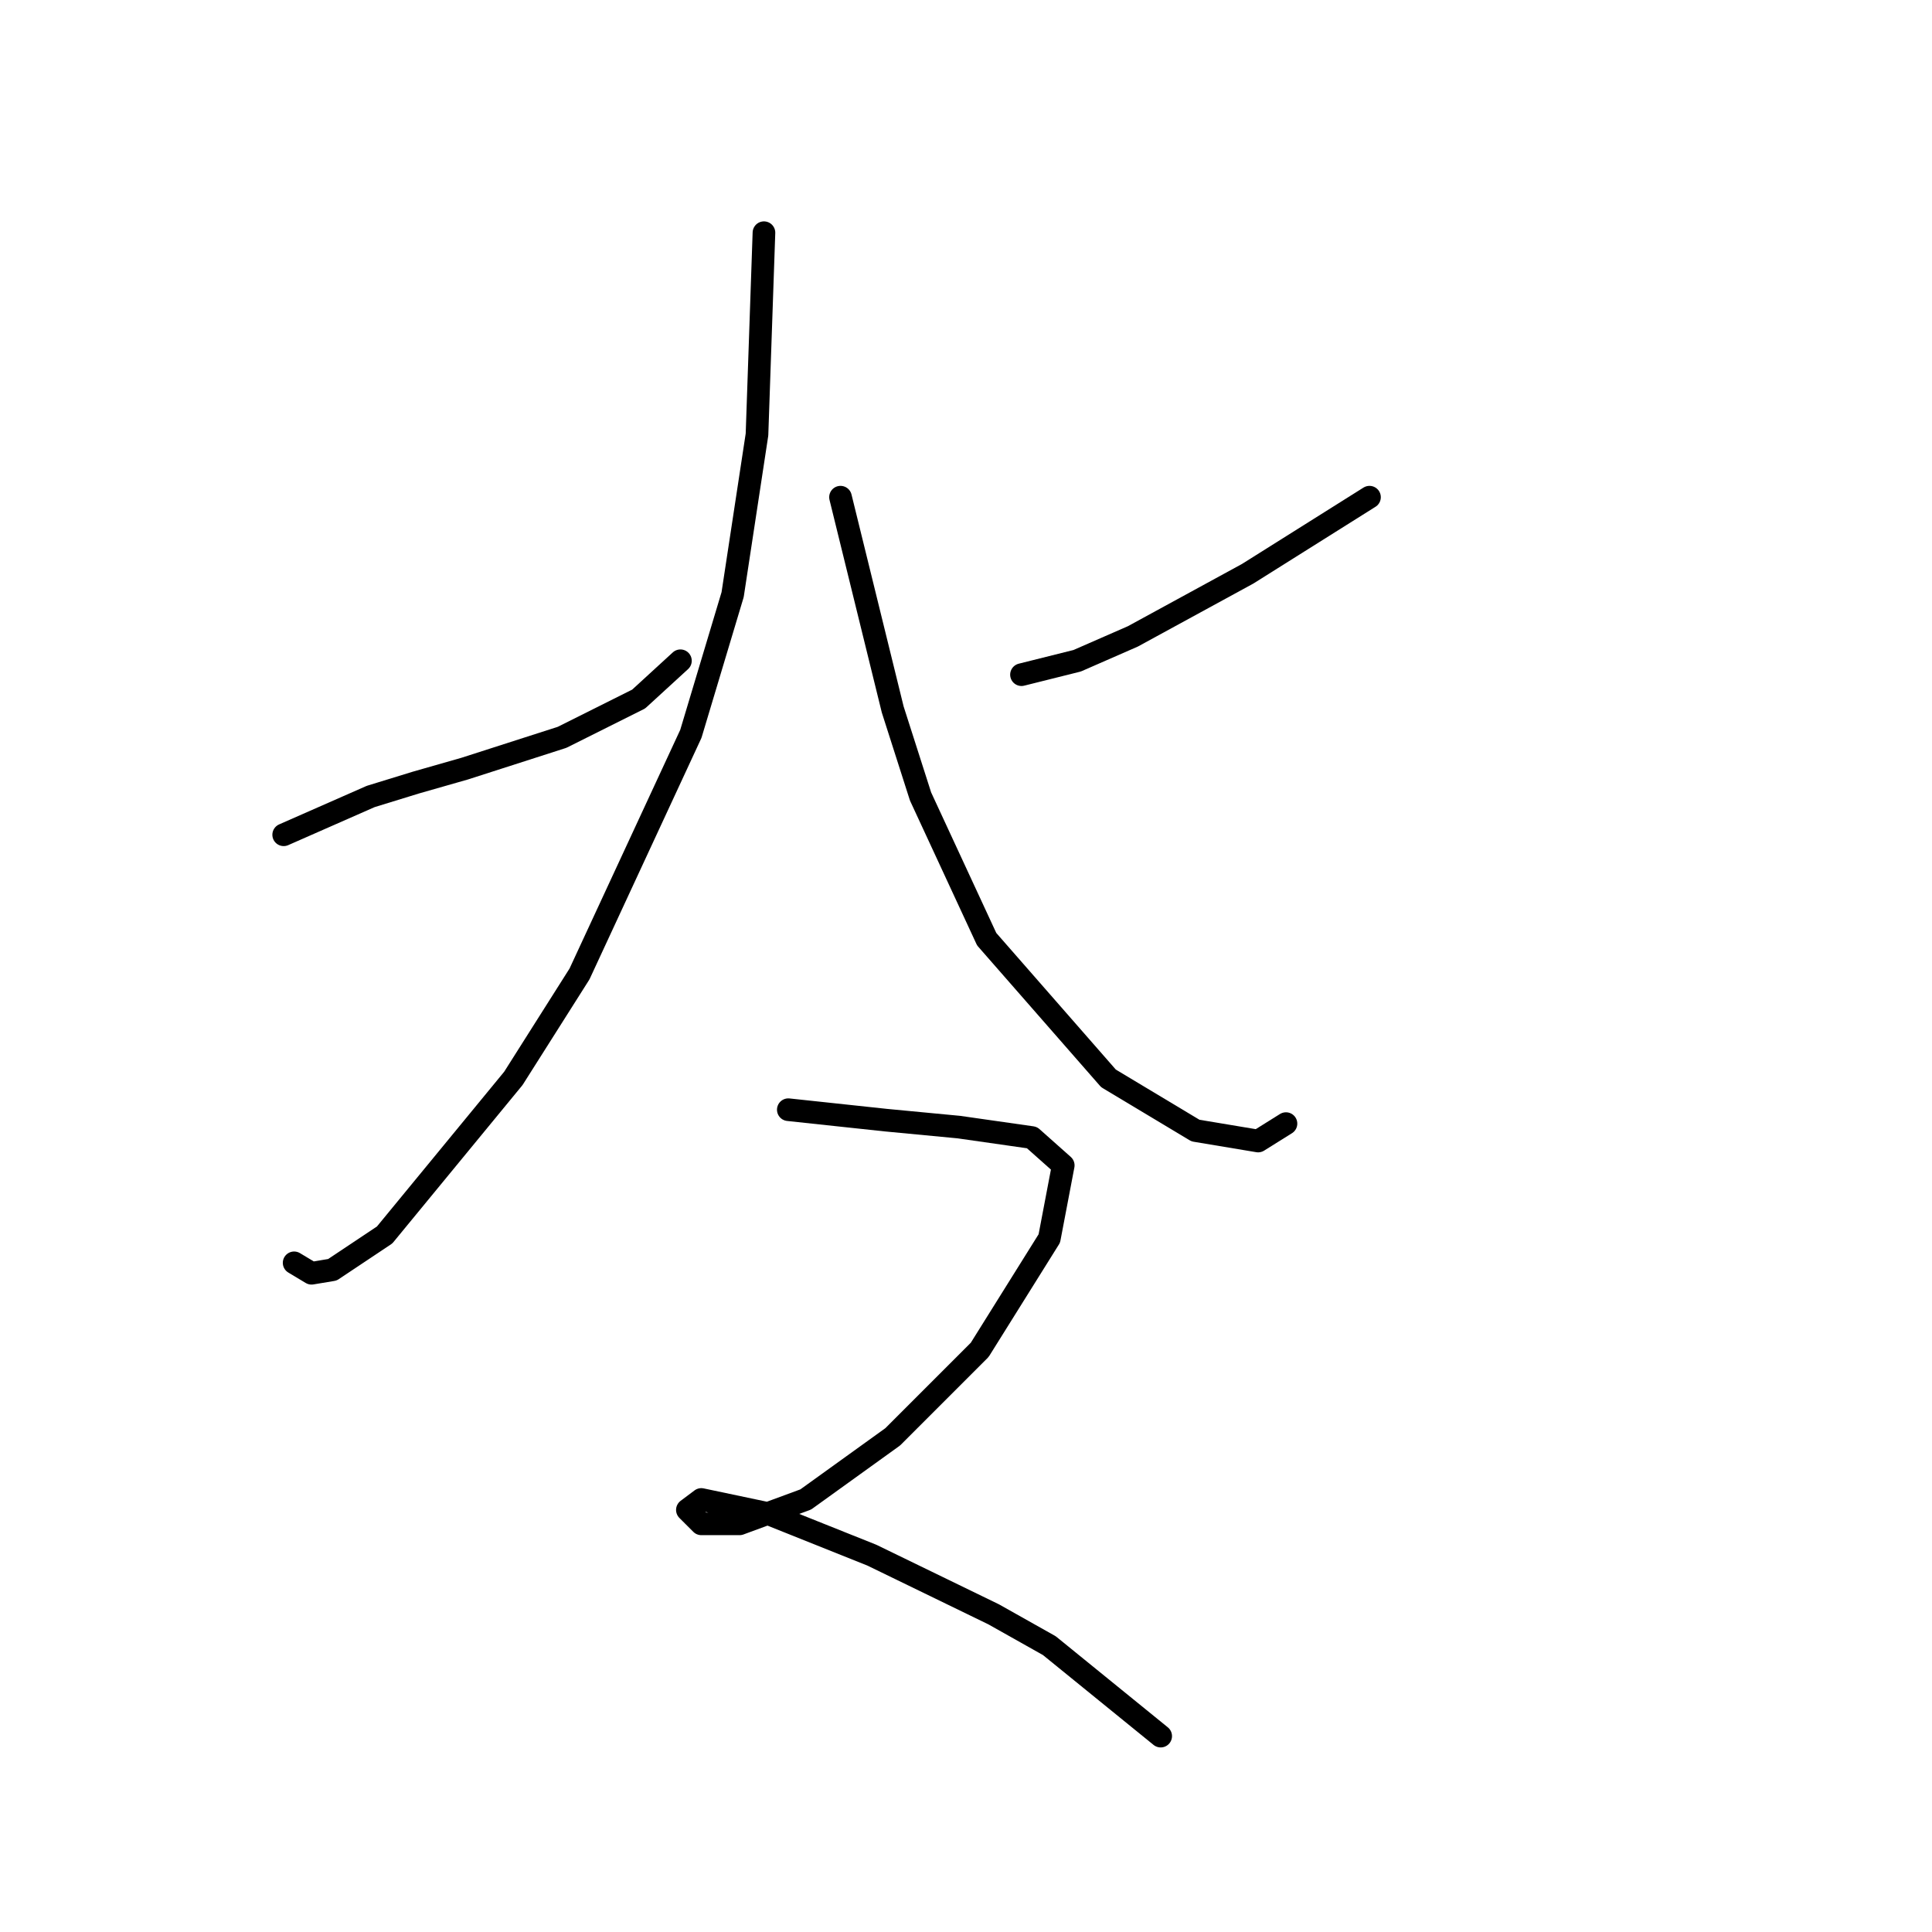 <?xml version="1.0" standalone="no"?>
    <svg width="256" height="256" xmlns="http://www.w3.org/2000/svg" version="1.1">
    <polyline stroke="black" stroke-width="3" stroke-linecap="round" fill="transparent" stroke-linejoin="round" points="37.59 110.611 49.119 105.538 55.113 103.694 61.569 101.849 74.481 97.699 84.626 92.626 90.16 87.554 90.16 87.554 " />
        <polyline stroke="black" stroke-width="3" stroke-linecap="round" fill="transparent" stroke-linejoin="round" points="101.227 30.834 100.305 57.58 97.077 78.792 91.543 97.238 76.787 129.056 68.025 142.89 50.963 163.642 44.046 168.253 41.279 168.714 38.974 167.331 38.974 167.331 " />
        <polyline stroke="black" stroke-width="3" stroke-linecap="round" fill="transparent" stroke-linejoin="round" points="181.465 65.88 165.325 76.025 150.108 84.326 142.73 87.554 135.352 89.398 135.352 89.398 " />
        <polyline stroke="black" stroke-width="3" stroke-linecap="round" fill="transparent" stroke-linejoin="round" points="111.372 65.88 118.289 94.01 121.978 105.538 130.74 124.445 146.88 142.89 158.408 149.807 166.709 151.191 170.398 148.885 170.398 148.885 " />
        <polyline stroke="black" stroke-width="3" stroke-linecap="round" fill="transparent" stroke-linejoin="round" points="104.455 147.041 117.367 148.424 127.051 149.346 136.735 150.73 140.885 154.419 139.041 164.103 129.818 178.859 118.289 190.388 106.761 198.688 97.999 201.916 92.927 201.916 91.543 200.533 91.082 200.071 92.927 198.688 101.688 200.533 115.523 206.066 131.662 213.906 139.041 218.056 153.797 230.045 153.797 230.045 " />
        </svg>